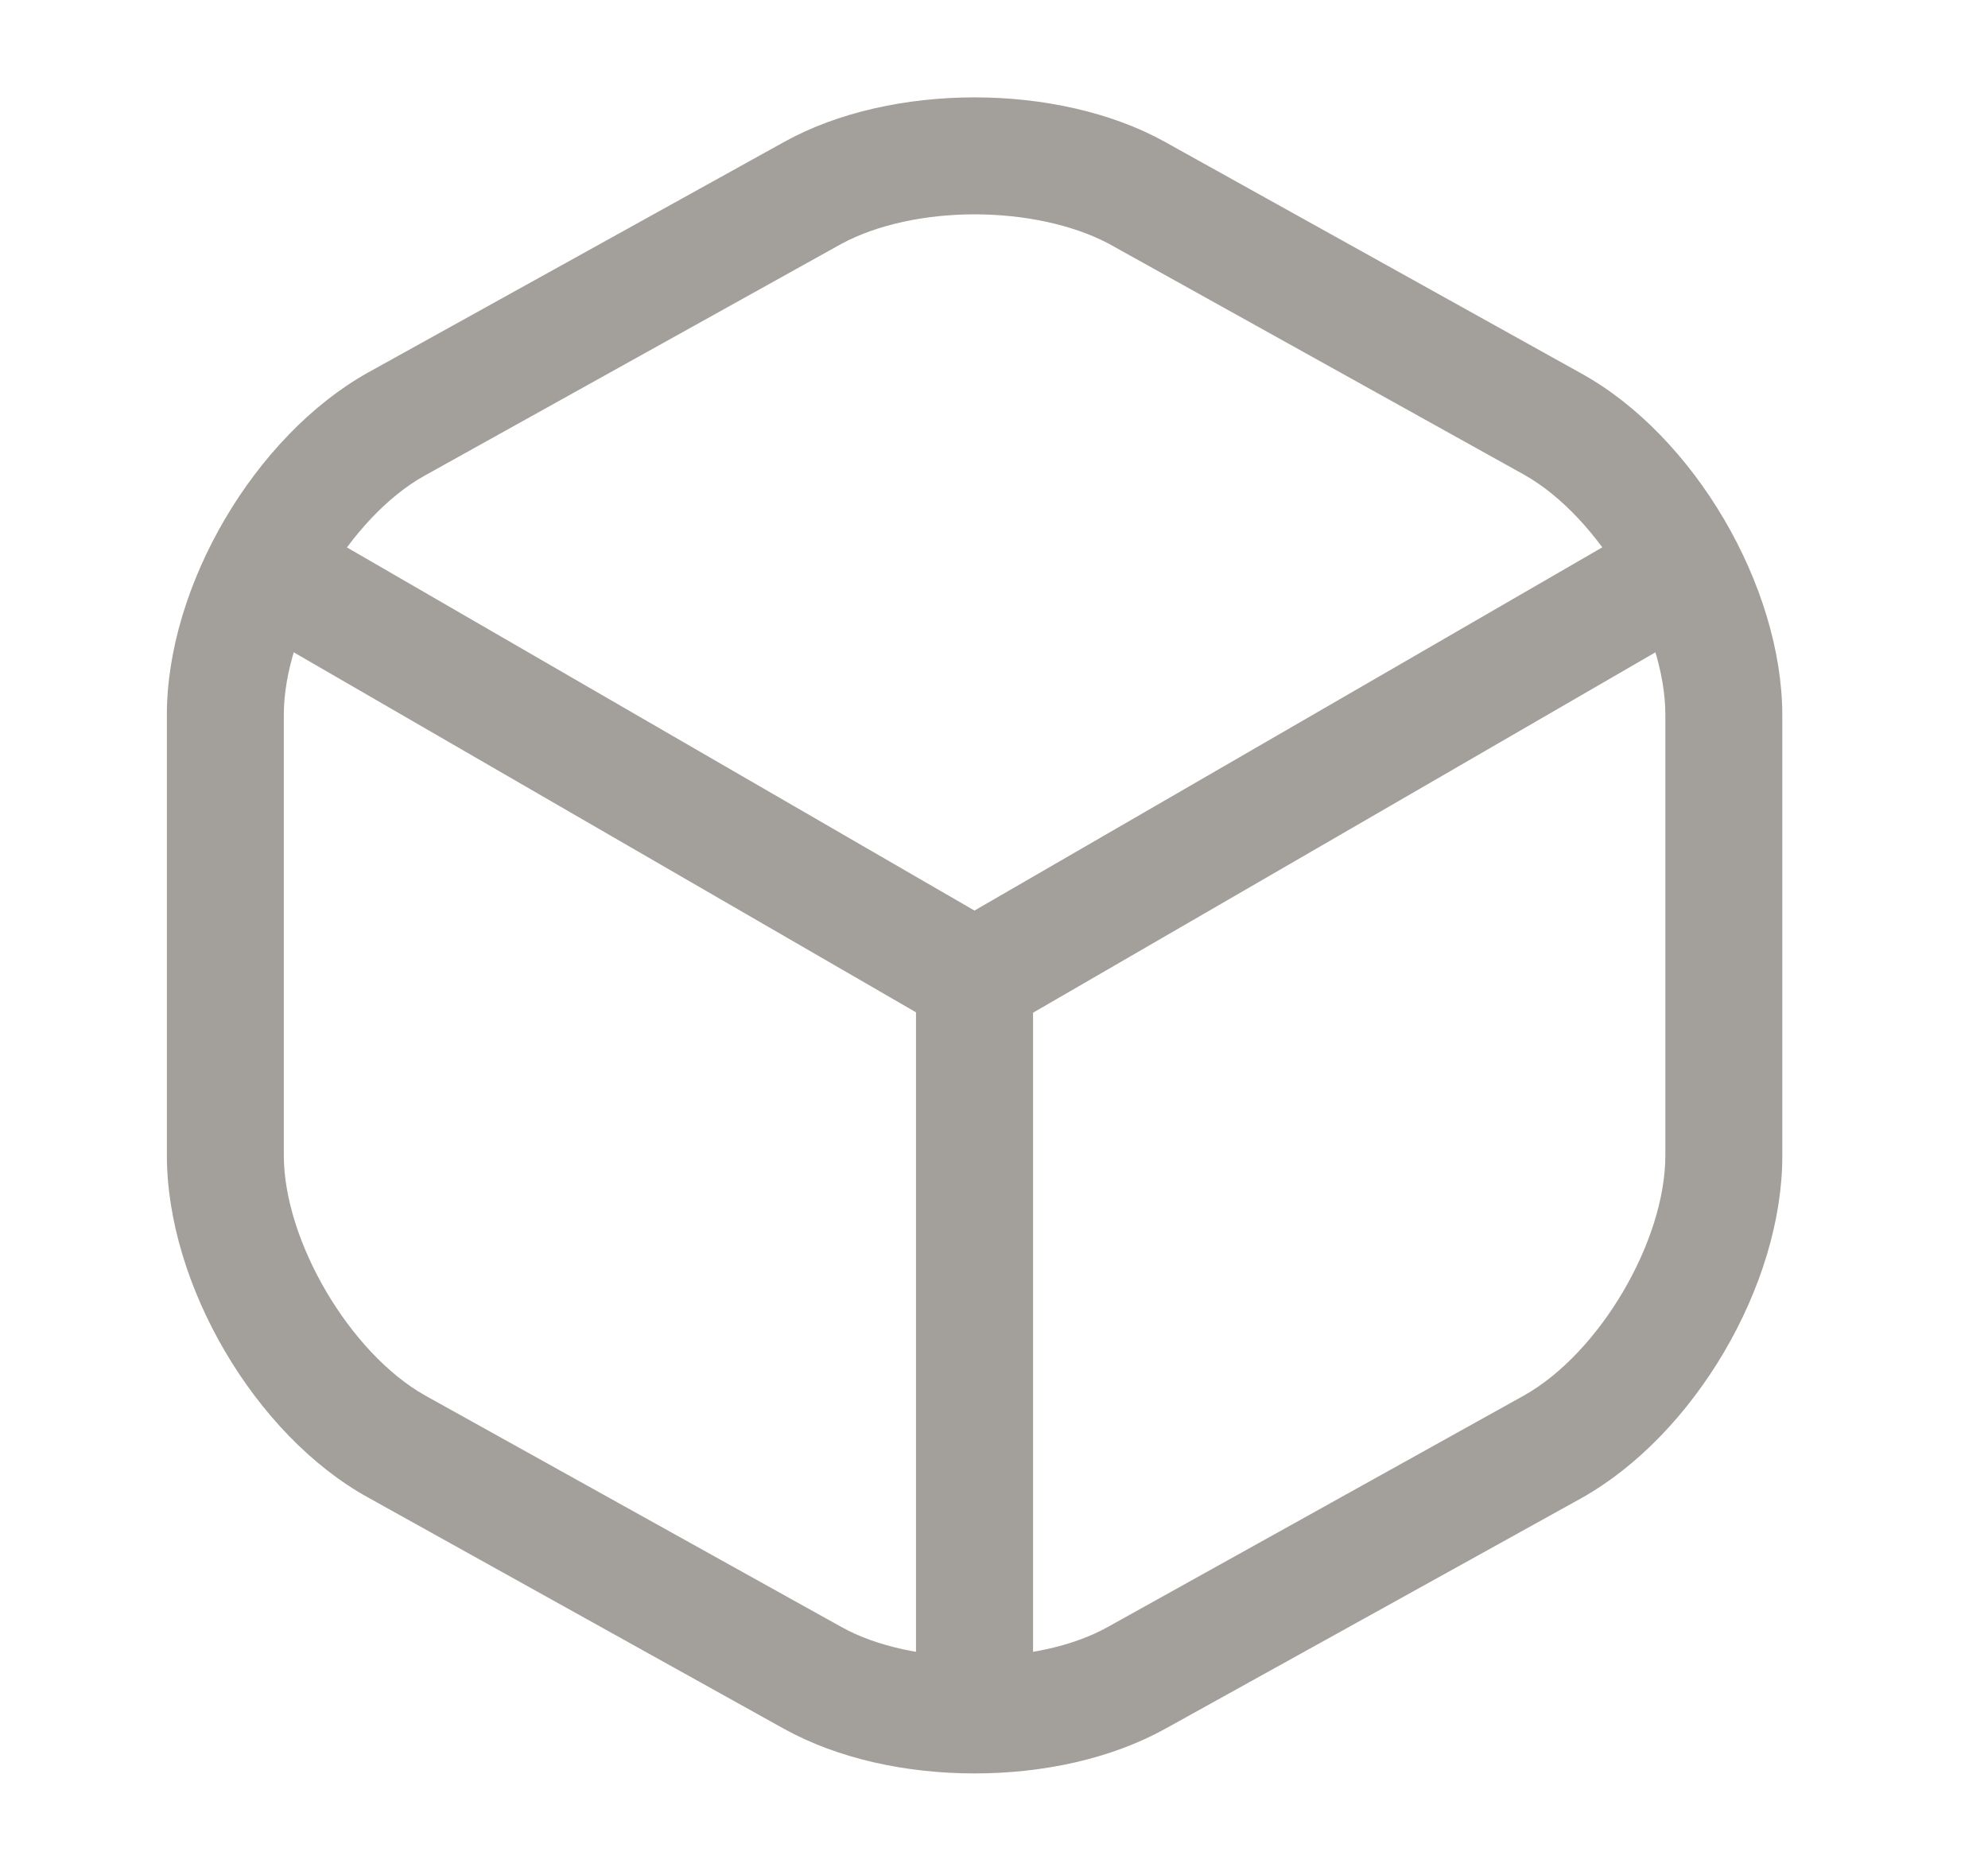 <svg width="17" height="16" viewBox="0 0 17 16" fill="none" xmlns="http://www.w3.org/2000/svg">
<g id="vuesax/outline/box">
<g id="box">
<path id="Vector" d="M8.333 8.867C8.247 8.867 8.16 8.847 8.08 8.8L2.193 5.394C1.96 5.254 1.873 4.947 2.013 4.707C2.153 4.467 2.46 4.387 2.7 4.527L8.333 7.787L13.933 4.547C14.173 4.407 14.48 4.494 14.62 4.727C14.76 4.967 14.673 5.274 14.44 5.414L8.593 8.8C8.507 8.84 8.42 8.867 8.333 8.867Z" fill="#A39F9A"/>
<path id="Vector_2" d="M8.334 14.907C8.06 14.907 7.833 14.68 7.833 14.407V8.36C7.833 8.087 8.06 7.86 8.334 7.86C8.607 7.86 8.834 8.087 8.834 8.36V14.407C8.834 14.68 8.607 14.907 8.334 14.907Z" fill="#A39F9A"/>
<path id="Vector_3" d="M8.334 15.166C7.747 15.166 7.167 15.04 6.707 14.786L3.147 12.806C2.181 12.273 1.427 10.986 1.427 9.88V6.113C1.427 5.006 2.181 3.726 3.147 3.186L6.707 1.213C7.621 0.706 9.047 0.706 9.961 1.213L13.521 3.193C14.487 3.726 15.241 5.013 15.241 6.12V9.886C15.241 10.993 14.487 12.273 13.521 12.813L9.961 14.786C9.501 15.04 8.921 15.166 8.334 15.166ZM8.334 1.833C7.914 1.833 7.501 1.92 7.194 2.086L3.634 4.066C2.994 4.42 2.427 5.38 2.427 6.113V9.88C2.427 10.613 2.994 11.573 3.634 11.933L7.194 13.913C7.801 14.253 8.867 14.253 9.474 13.913L13.034 11.933C13.674 11.573 14.241 10.62 14.241 9.88V6.113C14.241 5.38 13.674 4.42 13.034 4.06L9.474 2.08C9.167 1.92 8.754 1.833 8.334 1.833Z" fill="#A39F9A"/>
</g>
</g>
</svg>
